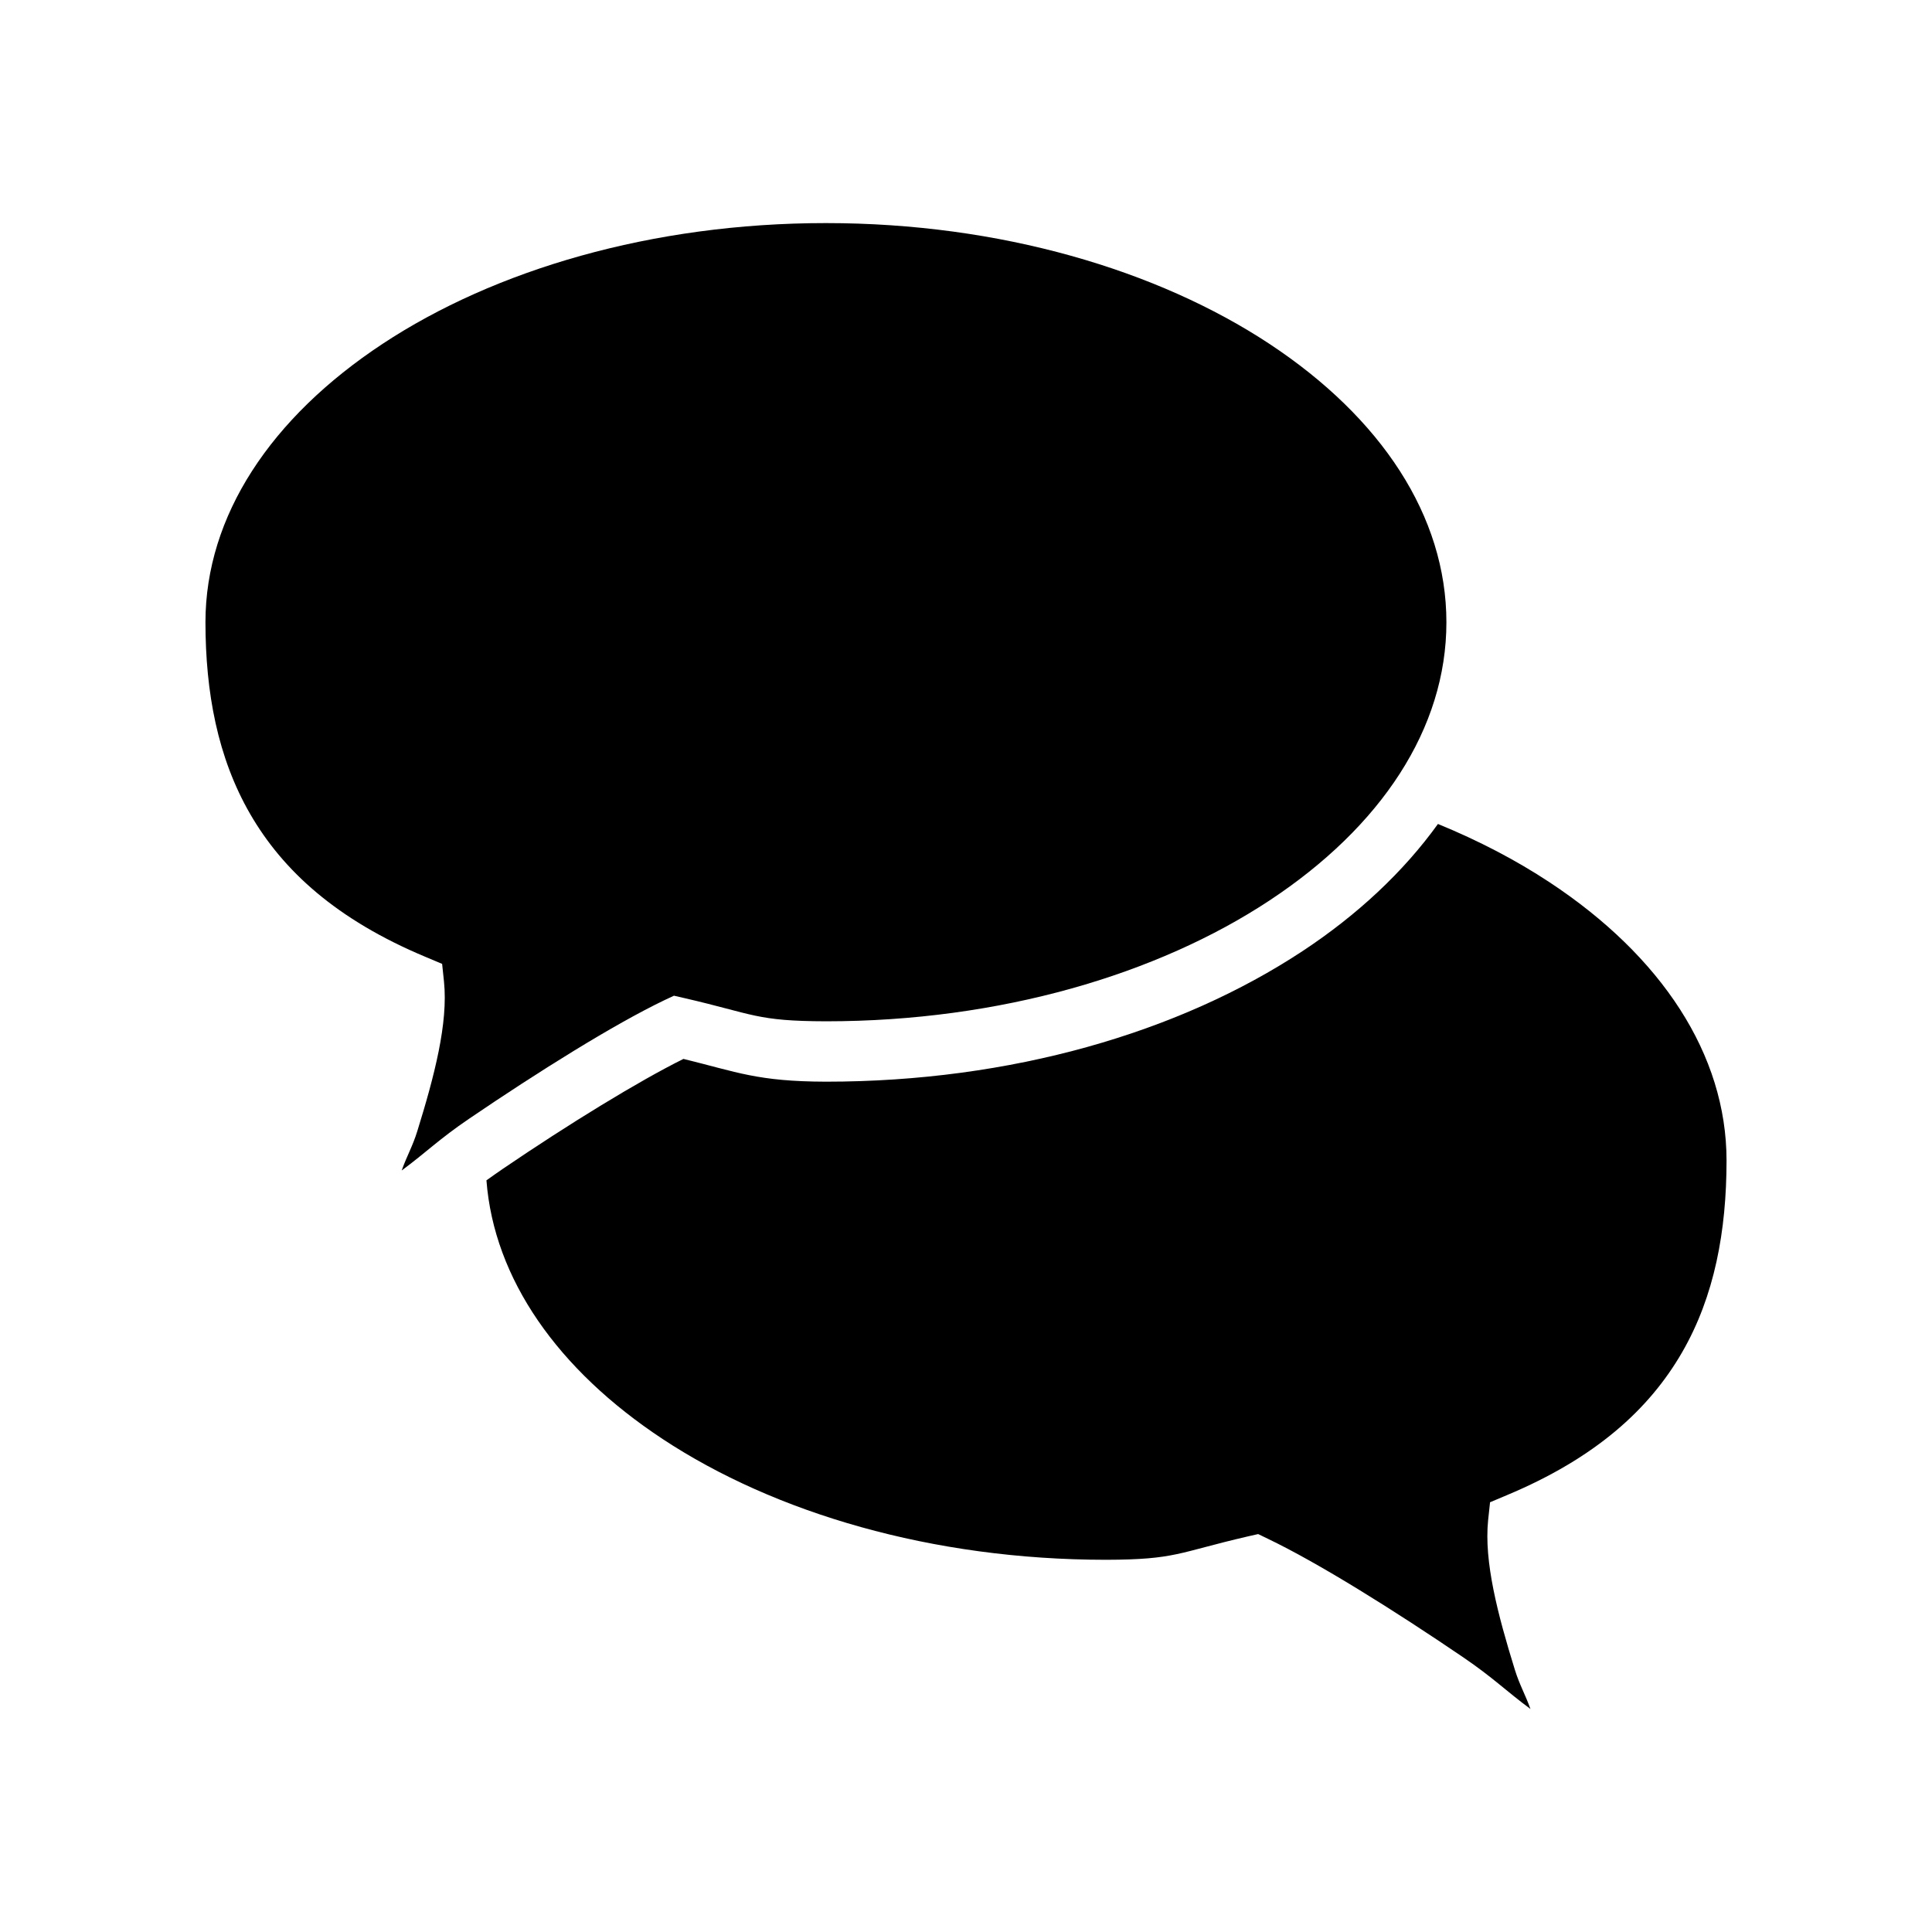 <?xml version="1.0" encoding="UTF-8" standalone="no"?>
<!-- Created with Inkscape (http://www.inkscape.org/) -->

<svg
   width="32mm"
   height="32mm"
   viewBox="0 0 32 32"
   version="1.1"
   id="svg8"
   inkscape:version="1.3 (1:1.3+202307231459+0e150ed6c4)"
   sodipodi:docname="chat.svg"
   inkscape:export-filename="/home/autocaret/Projects/friendup/interfaces/web_desktop/apps/Convos/preview.png"
   inkscape:export-xdpi="406.39996"
   inkscape:export-ydpi="406.39996"
   xmlns:inkscape="http://www.inkscape.org/namespaces/inkscape"
   xmlns:sodipodi="http://sodipodi.sourceforge.net/DTD/sodipodi-0.dtd"
   xmlns="http://www.w3.org/2000/svg"
   xmlns:svg="http://www.w3.org/2000/svg"
   xmlns:rdf="http://www.w3.org/1999/02/22-rdf-syntax-ns#"
   xmlns:cc="http://creativecommons.org/ns#"
   xmlns:dc="http://purl.org/dc/elements/1.1/">
  <defs
     id="defs2" />
  <sodipodi:namedview
     id="base"
     pagecolor="#ffffff"
     bordercolor="#666666"
     borderopacity="1.0"
     inkscape:pageopacity="0.0"
     inkscape:pageshadow="2"
     inkscape:zoom="1.4142136"
     inkscape:cx="51.618795"
     inkscape:cy="58.336309"
     inkscape:document-units="mm"
     inkscape:current-layer="layer2"
     showgrid="false"
     fit-margin-top="0"
     fit-margin-left="0"
     fit-margin-right="0"
     fit-margin-bottom="0"
     inkscape:window-width="1920"
     inkscape:window-height="995"
     inkscape:window-x="0"
     inkscape:window-y="28"
     inkscape:window-maximized="1"
     inkscape:showpageshadow="0"
     inkscape:pagecheckerboard="0"
     inkscape:deskcolor="#505050" />
  <g
     inkscape:label="BG"
     inkscape:groupmode="layer"
     id="layer1"
     transform="translate(-59.72,-133.464)"
     style="display:inline" />
  <g
     inkscape:groupmode="layer"
     id="layer2"
     inkscape:label="Layer 2">
    <g
       id="g8"
       transform="translate(-0.075,0.293)">
      <path
         id="path8"
         style="color:#000000;fill:#000000;-inkscape-stroke:none"
         d="m 23.893,13.353 c -0.572,0.795 -1.335,1.507 -2.242,2.106 -2.048,1.351 -4.83,2.164 -7.895,2.164 h -0.002 c -1.134,-0.003 -1.467,-0.159 -2.359,-0.377 -0.737,0.365 -1.905,1.081 -2.992,1.821 -0.093,0.063 -0.18,0.126 -0.271,0.19 0.125,1.633 1.182,3.139 2.919,4.285 1.852,1.222 4.459,2 7.345,2 1.158,-0.003 1.188,-0.119 2.346,-0.387 l 0.172,-0.039 0.157,0.076 c 0.838,0.401 2.088,1.182 3.242,1.967 0.492,0.335 0.705,0.554 1.111,0.854 -0.086,-0.241 -0.18,-0.398 -0.258,-0.649 -0.285,-0.919 -0.513,-1.793 -0.443,-2.478 l 0.032,-0.297 0.273,-0.115 c 1.479,-0.618 2.365,-1.43 2.906,-2.365 0.541,-0.935 0.737,-2.017 0.738,-3.178 0,-1.759 -1.079,-3.389 -2.932,-4.611 -0.553,-0.365 -1.173,-0.689 -1.847,-0.965 z" />
      <path
         style="color:#000000;fill:#000000;-inkscape-stroke:none"
         d="m 13.756,3.402 c -2.887,-3.06e-5 -5.491,0.777 -7.344,2 -1.852,1.222 -2.933,2.851 -2.934,4.61 6.09e-4,1.161 0.2,2.242 0.741,3.178 0.541,0.935 1.427,1.749 2.906,2.367 l 0.273,0.115 0.031,0.295 c 0.07,0.685 -0.158,1.56 -0.443,2.478 -0.078,0.251 -0.172,0.407 -0.258,0.649 0.406,-0.3 0.619,-0.519 1.112,-0.854 1.154,-0.785 2.402,-1.565 3.24,-1.967 l 0.158,-0.074 0.17,0.039 c 1.159,0.267 1.189,0.382 2.35,0.385 2.886,-4.28e-4 5.49,-0.778 7.342,-2 1.852,-1.222 2.932,-2.85 2.932,-4.609 0,-1.759 -1.079,-3.389 -2.932,-4.612 C 19.247,4.18 16.642,3.402 13.756,3.402 Z"
         id="path6" />
    </g>
  </g>
</svg>
